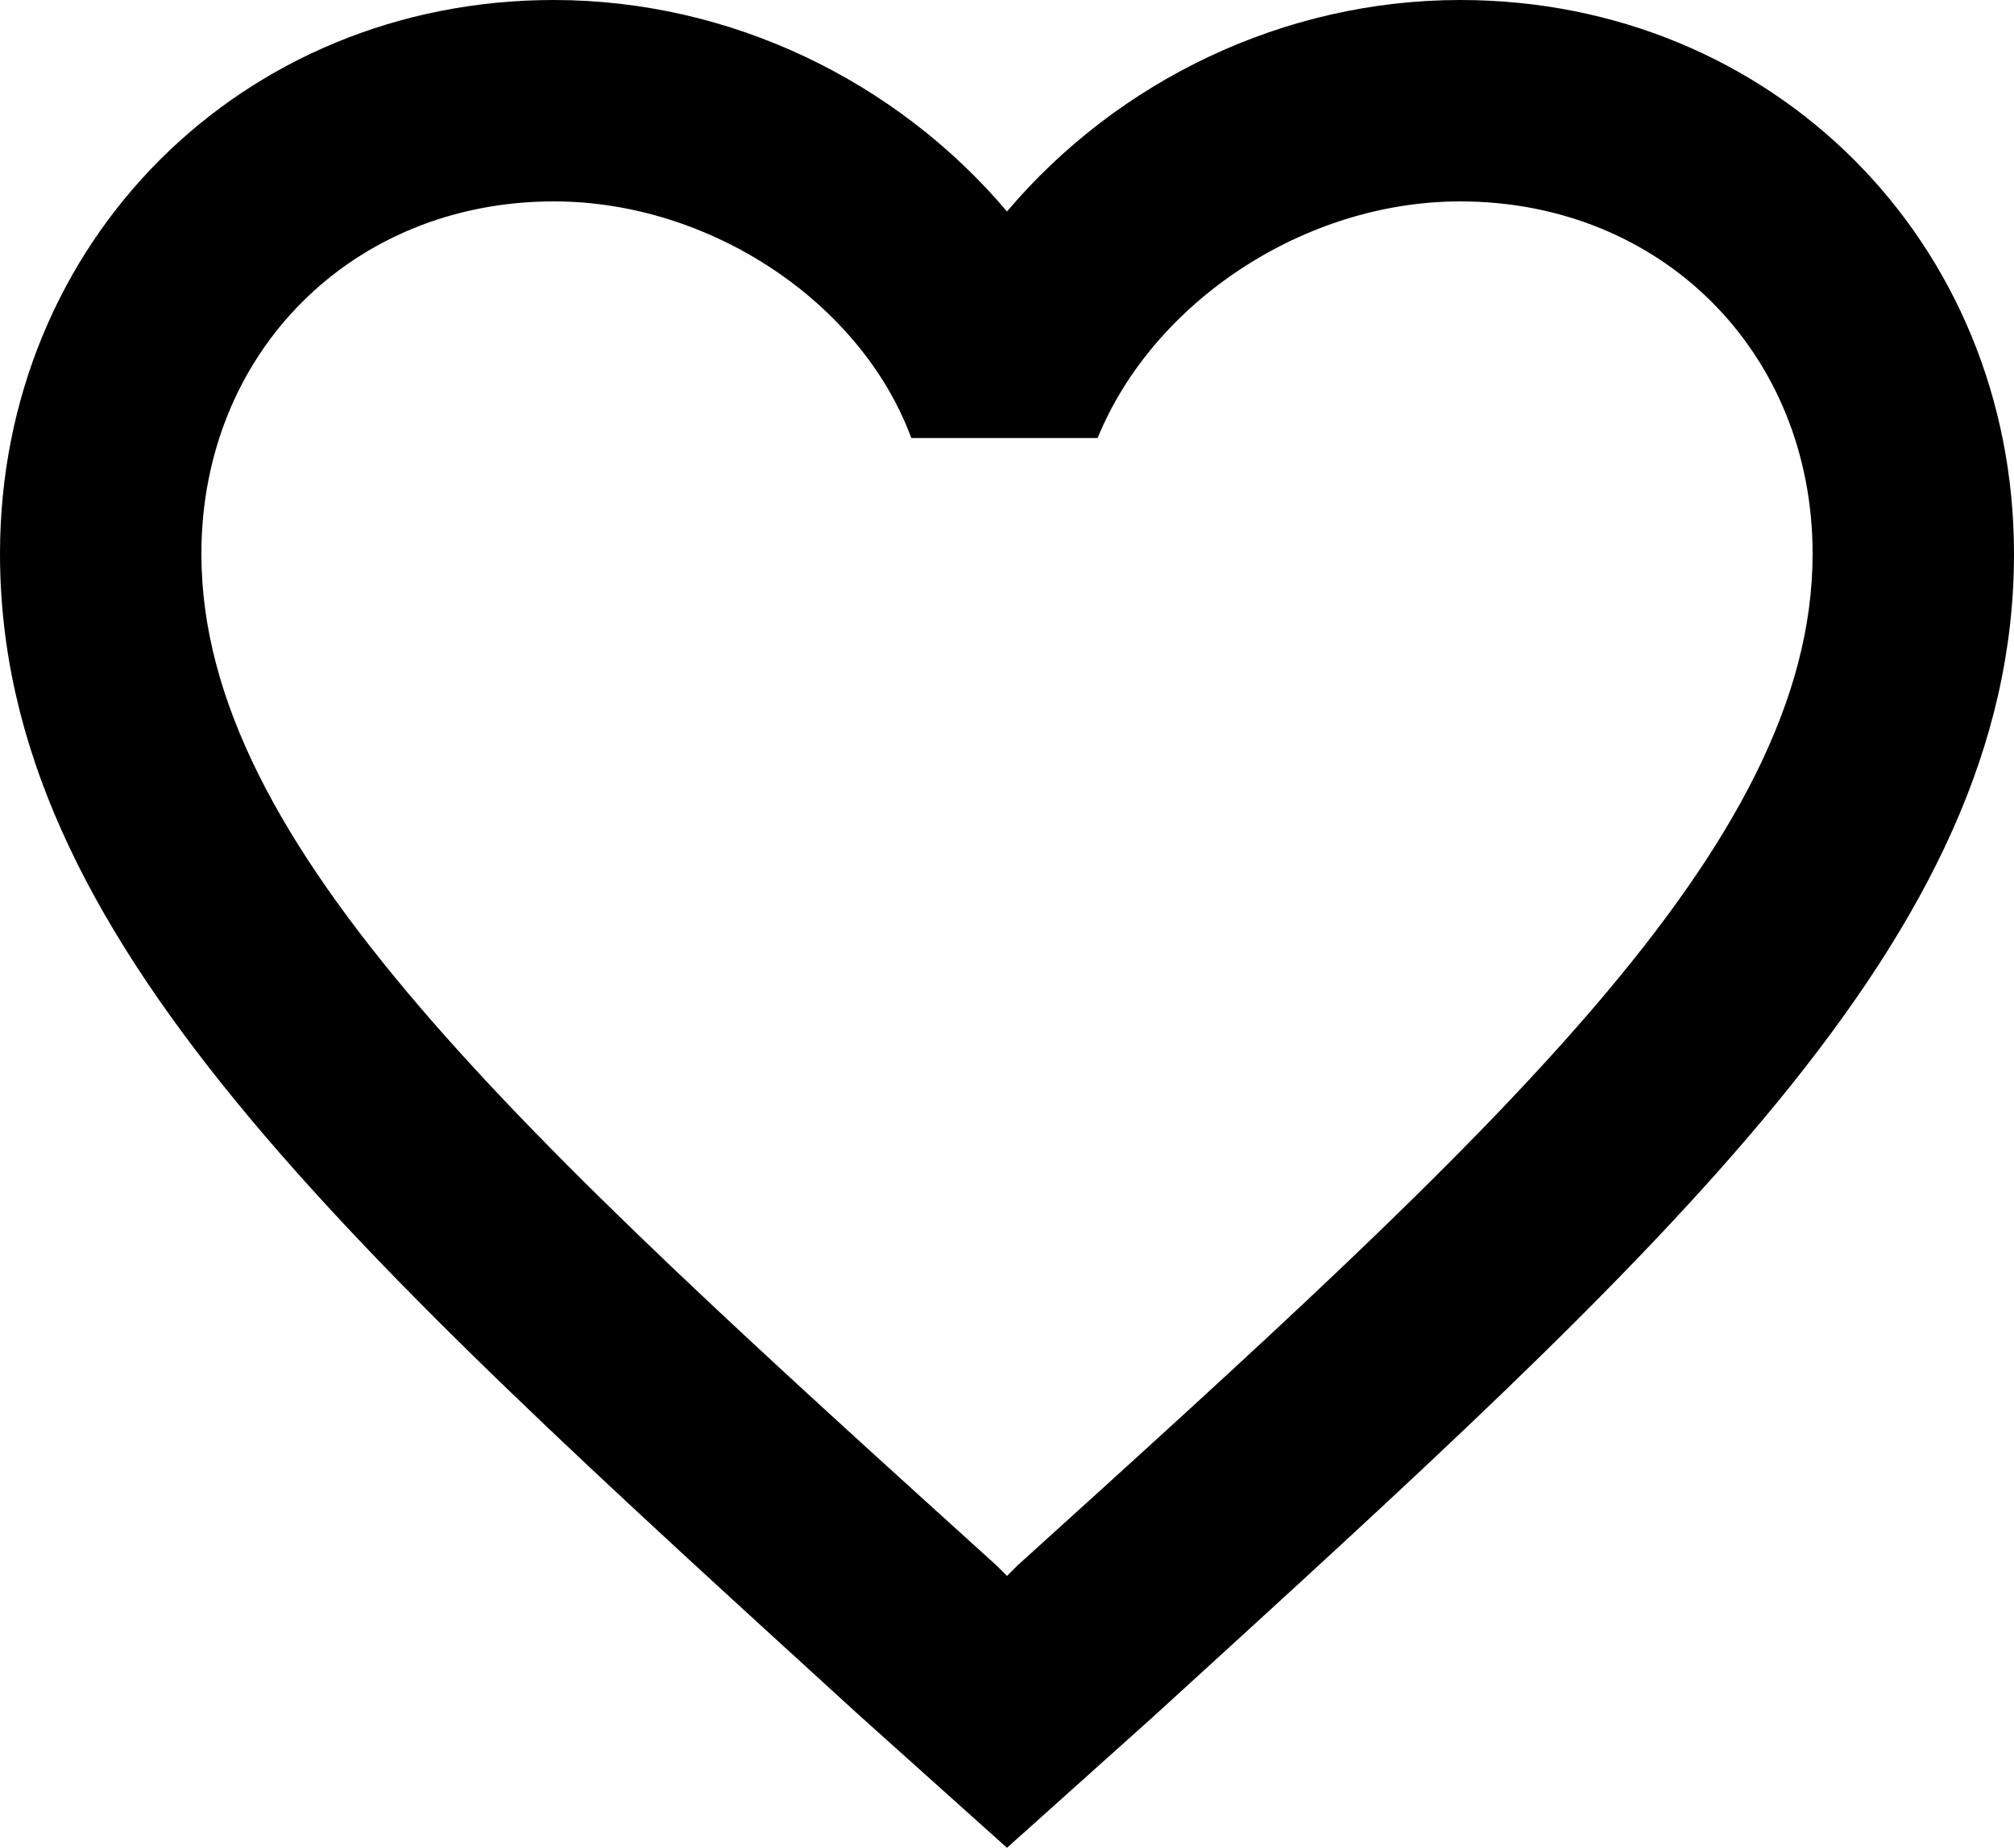 <?xml version="1.0" encoding="utf-8"?>
<!-- Generator: Adobe Illustrator 21.0.0, SVG Export Plug-In . SVG Version: 6.00 Build 0)  -->
<svg version="1.1" id="Layer_1" xmlns="http://www.w3.org/2000/svg" xmlns:xlink="http://www.w3.org/1999/xlink" x="0px" y="0px"
	 viewBox="0 0 40 36.7" style="enable-background:new 0 0 40 36.7;" xml:space="preserve">
<style type="text/css">
	.st0{display:none;fill:none;}
</style>
<path class="st0" d="M-4-6h48v48H-4V-6z"/>
<path d="M29,0c-3.5,0-6.8,1.6-9,4.2C17.8,1.6,14.5,0,11,0C4.8,0,0,4.8,0,11c0,7.6,6.8,13.7,17.1,23.1l2.9,2.6l2.9-2.6
	C33.2,24.7,40,18.6,40,11C40,4.8,35.2,0,29,0z M20.2,31.1L20,31.3l-0.2-0.2C10.3,22.5,4,16.8,4,11c0-4,3-7,7-7c3.1,0,6.1,2,7.1,4.7
	h3.7C22.9,6,25.9,4,29,4c4,0,7,3,7,7C36,16.8,29.7,22.5,20.2,31.1z"/>
</svg>
